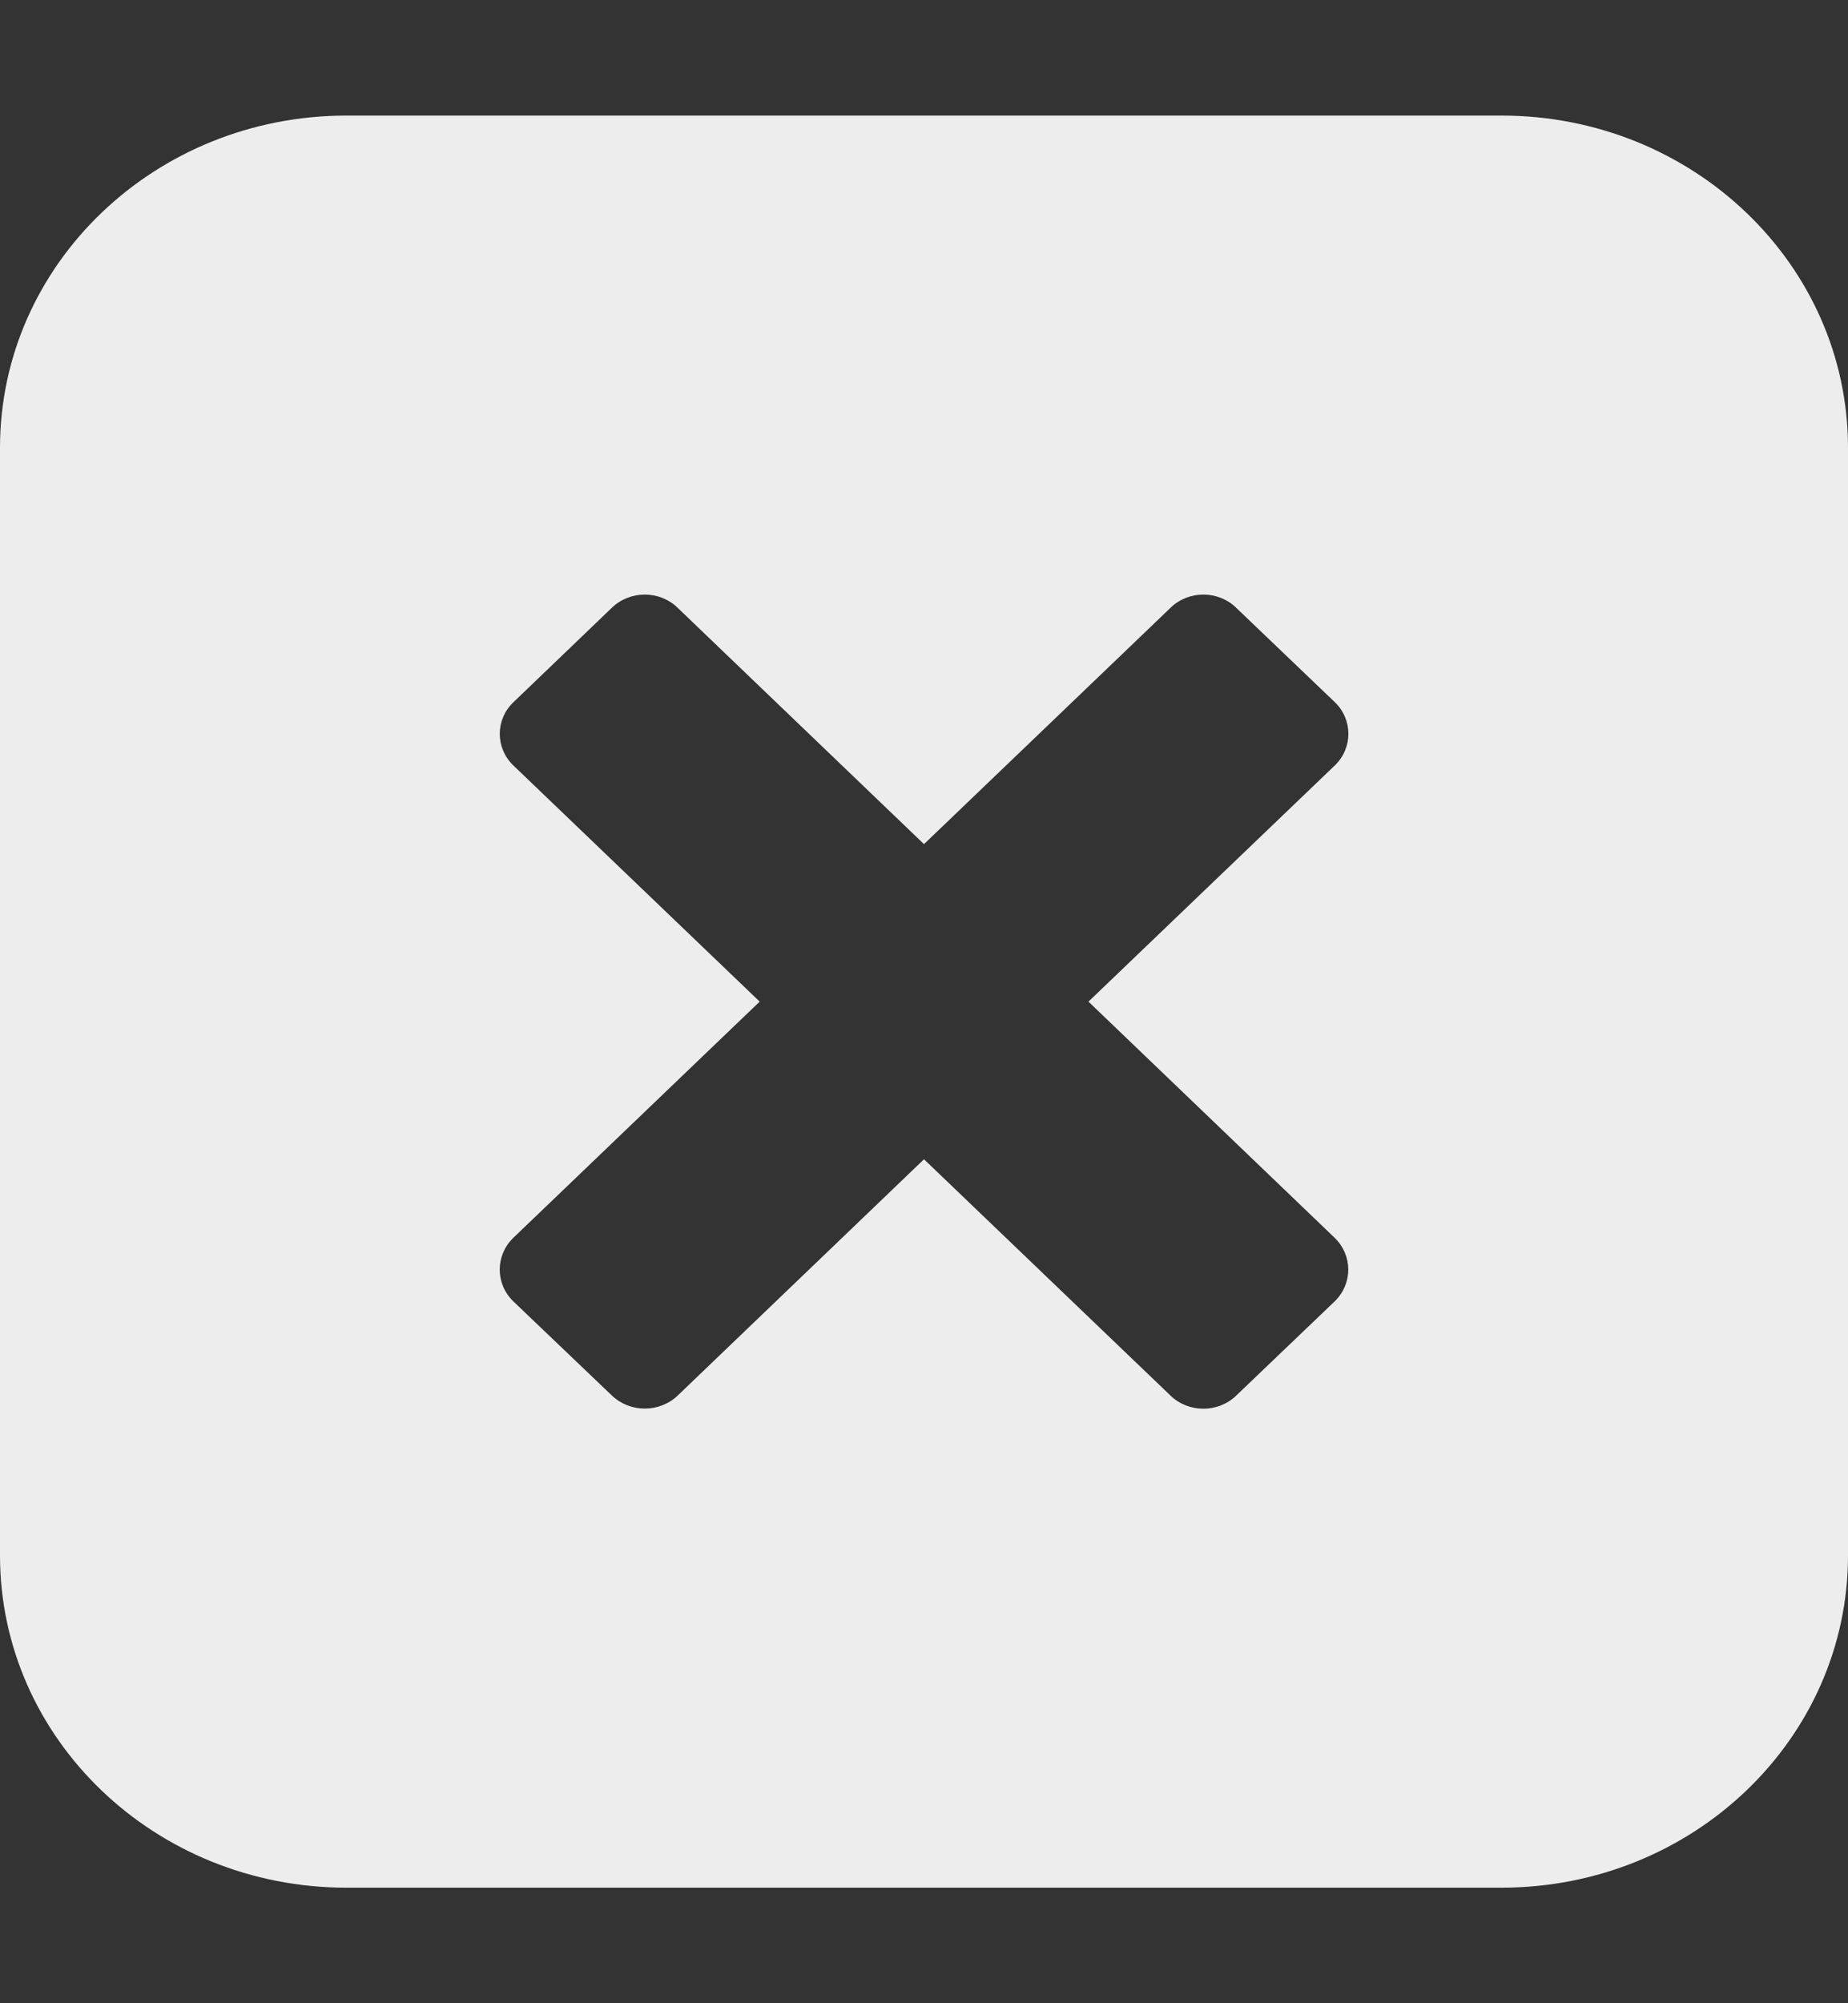 <svg width="12" height="13" viewBox="0 0 12 13" fill="none" xmlns="http://www.w3.org/2000/svg">
<rect x="0" y="0" width="12" height="13" fill="#333333" stroke="none"/>
<path d="M9.75 0.75H2.25C1.007 0.75 0 1.715 0 2.906V10.094C0 11.285 1.007 12.25 2.25 12.25H9.75C10.993 12.25 12 11.285 12 10.094V2.906C12 1.715 10.993 0.75 9.75 0.75ZM8.668 8.444L8.027 9.057C7.91 9.17 7.718 9.17 7.601 9.057L6 7.523L4.4 9.057C4.282 9.169 4.091 9.169 3.973 9.056L3.332 8.444C3.216 8.33 3.216 8.148 3.332 8.034L4.933 6.5L3.333 4.967C3.216 4.854 3.216 4.67 3.333 4.558L3.973 3.944C4.091 3.83 4.283 3.83 4.4 3.944L6 5.478L7.601 3.944C7.718 3.83 7.91 3.83 8.027 3.944L8.668 4.557C8.785 4.67 8.785 4.854 8.668 4.967L7.068 6.5L8.668 8.034C8.784 8.148 8.784 8.33 8.668 8.444Z" fill="#EDEDED"/>
</svg>
